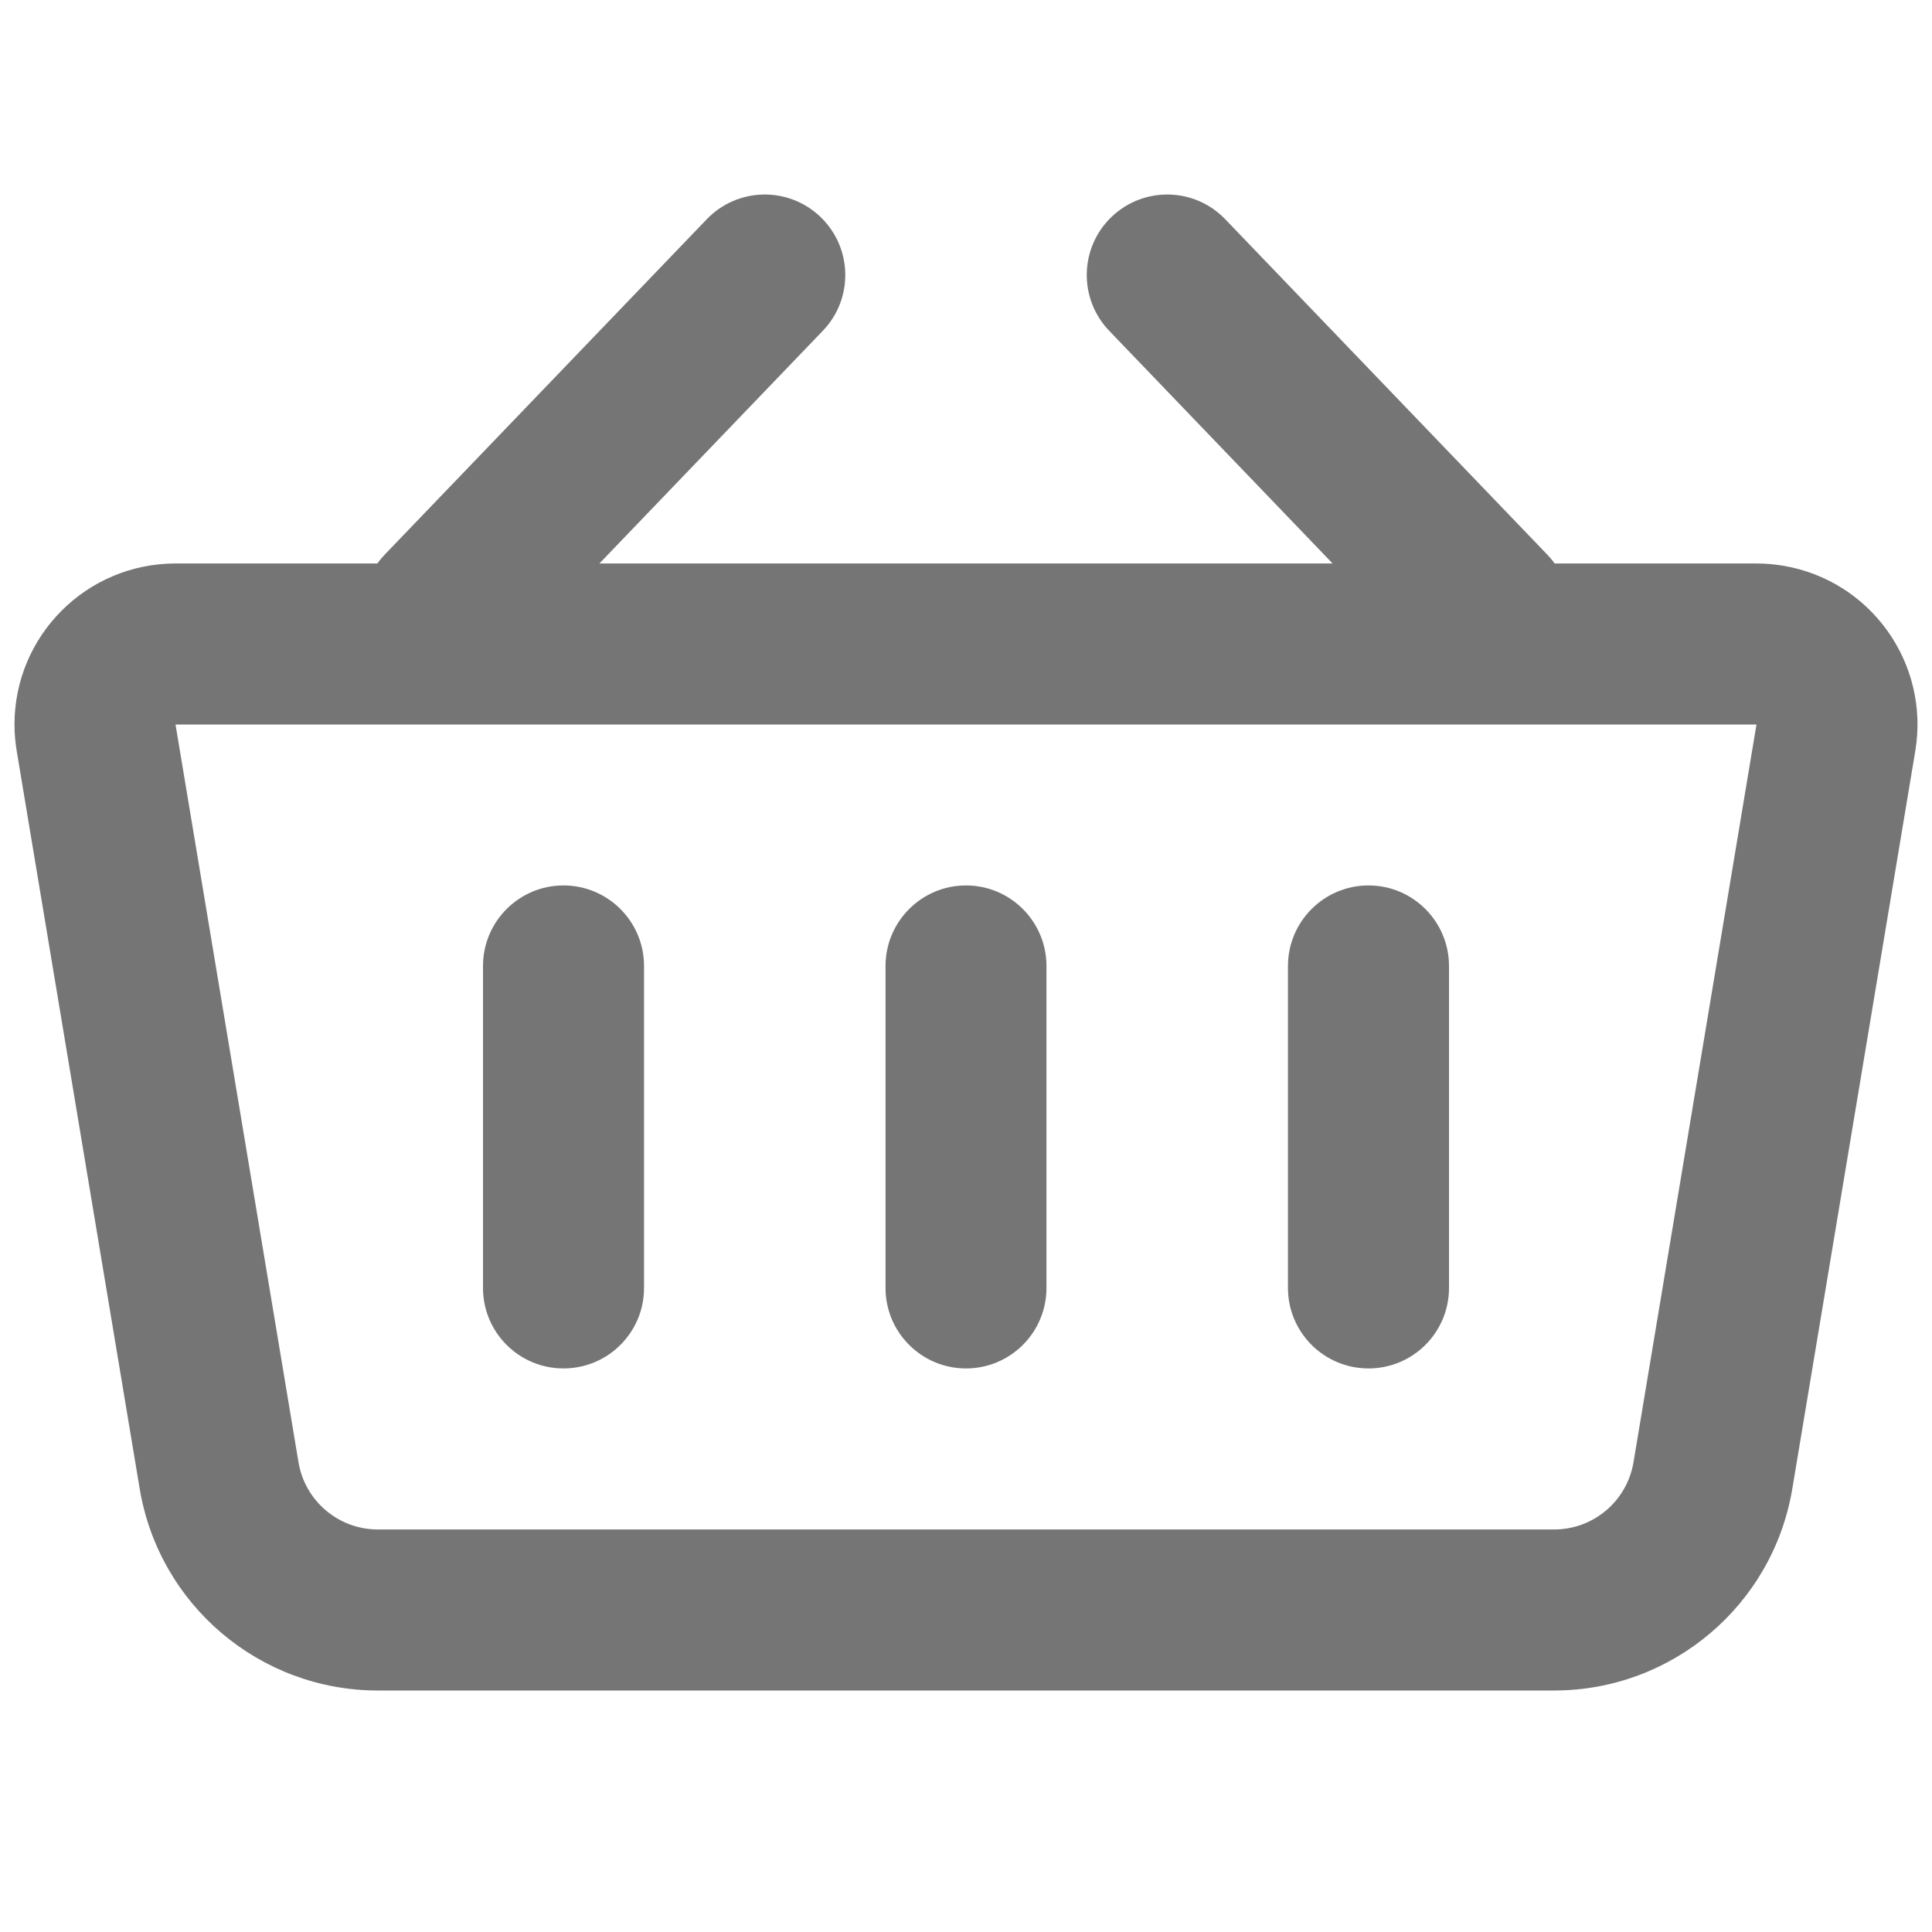 <svg width="20" height="20" viewBox="0 0 20 20" fill="none" xmlns="http://www.w3.org/2000/svg">
<path fill-rule="evenodd" clip-rule="evenodd" d="M13.795 5.833L11.482 3.424C11.164 3.092 11.174 2.565 11.506 2.246C11.838 1.927 12.366 1.938 12.684 2.27L16.018 5.742C16.046 5.771 16.071 5.801 16.094 5.833H18.183C18.275 5.833 18.366 5.841 18.457 5.856C19.365 6.007 19.978 6.866 19.827 7.774L18.554 15.411C18.353 16.616 17.31 17.5 16.088 17.5H3.912C2.69 17.5 1.647 16.616 1.446 15.411L0.173 7.774C0.158 7.683 0.15 7.592 0.15 7.5C0.15 6.579 0.897 5.833 1.817 5.833H3.906C3.929 5.801 3.954 5.771 3.982 5.742L7.316 2.27C7.634 1.938 8.162 1.927 8.494 2.246C8.826 2.565 8.837 3.092 8.518 3.424L6.205 5.833H13.795ZM1.817 7.5L3.09 15.137C3.157 15.539 3.505 15.833 3.912 15.833H16.088C16.495 15.833 16.843 15.539 16.91 15.137L18.183 7.5H1.817ZM10 9.166C10.46 9.166 10.833 9.54 10.833 10V13.333C10.833 13.793 10.46 14.166 10 14.166C9.54 14.166 9.167 13.793 9.167 13.333V10C9.167 9.54 9.54 9.166 10 9.166ZM5.833 9.166C6.294 9.166 6.667 9.54 6.667 10V13.333C6.667 13.793 6.294 14.166 5.833 14.166C5.373 14.166 5 13.793 5 13.333V10C5 9.54 5.373 9.166 5.833 9.166ZM14.167 9.166C14.627 9.166 15 9.54 15 10V13.333C15 13.793 14.627 14.166 14.167 14.166C13.706 14.166 13.333 13.793 13.333 13.333V10C13.333 9.54 13.706 9.166 14.167 9.166Z" fill="black" fill-opacity="0.54"/>
</svg>

